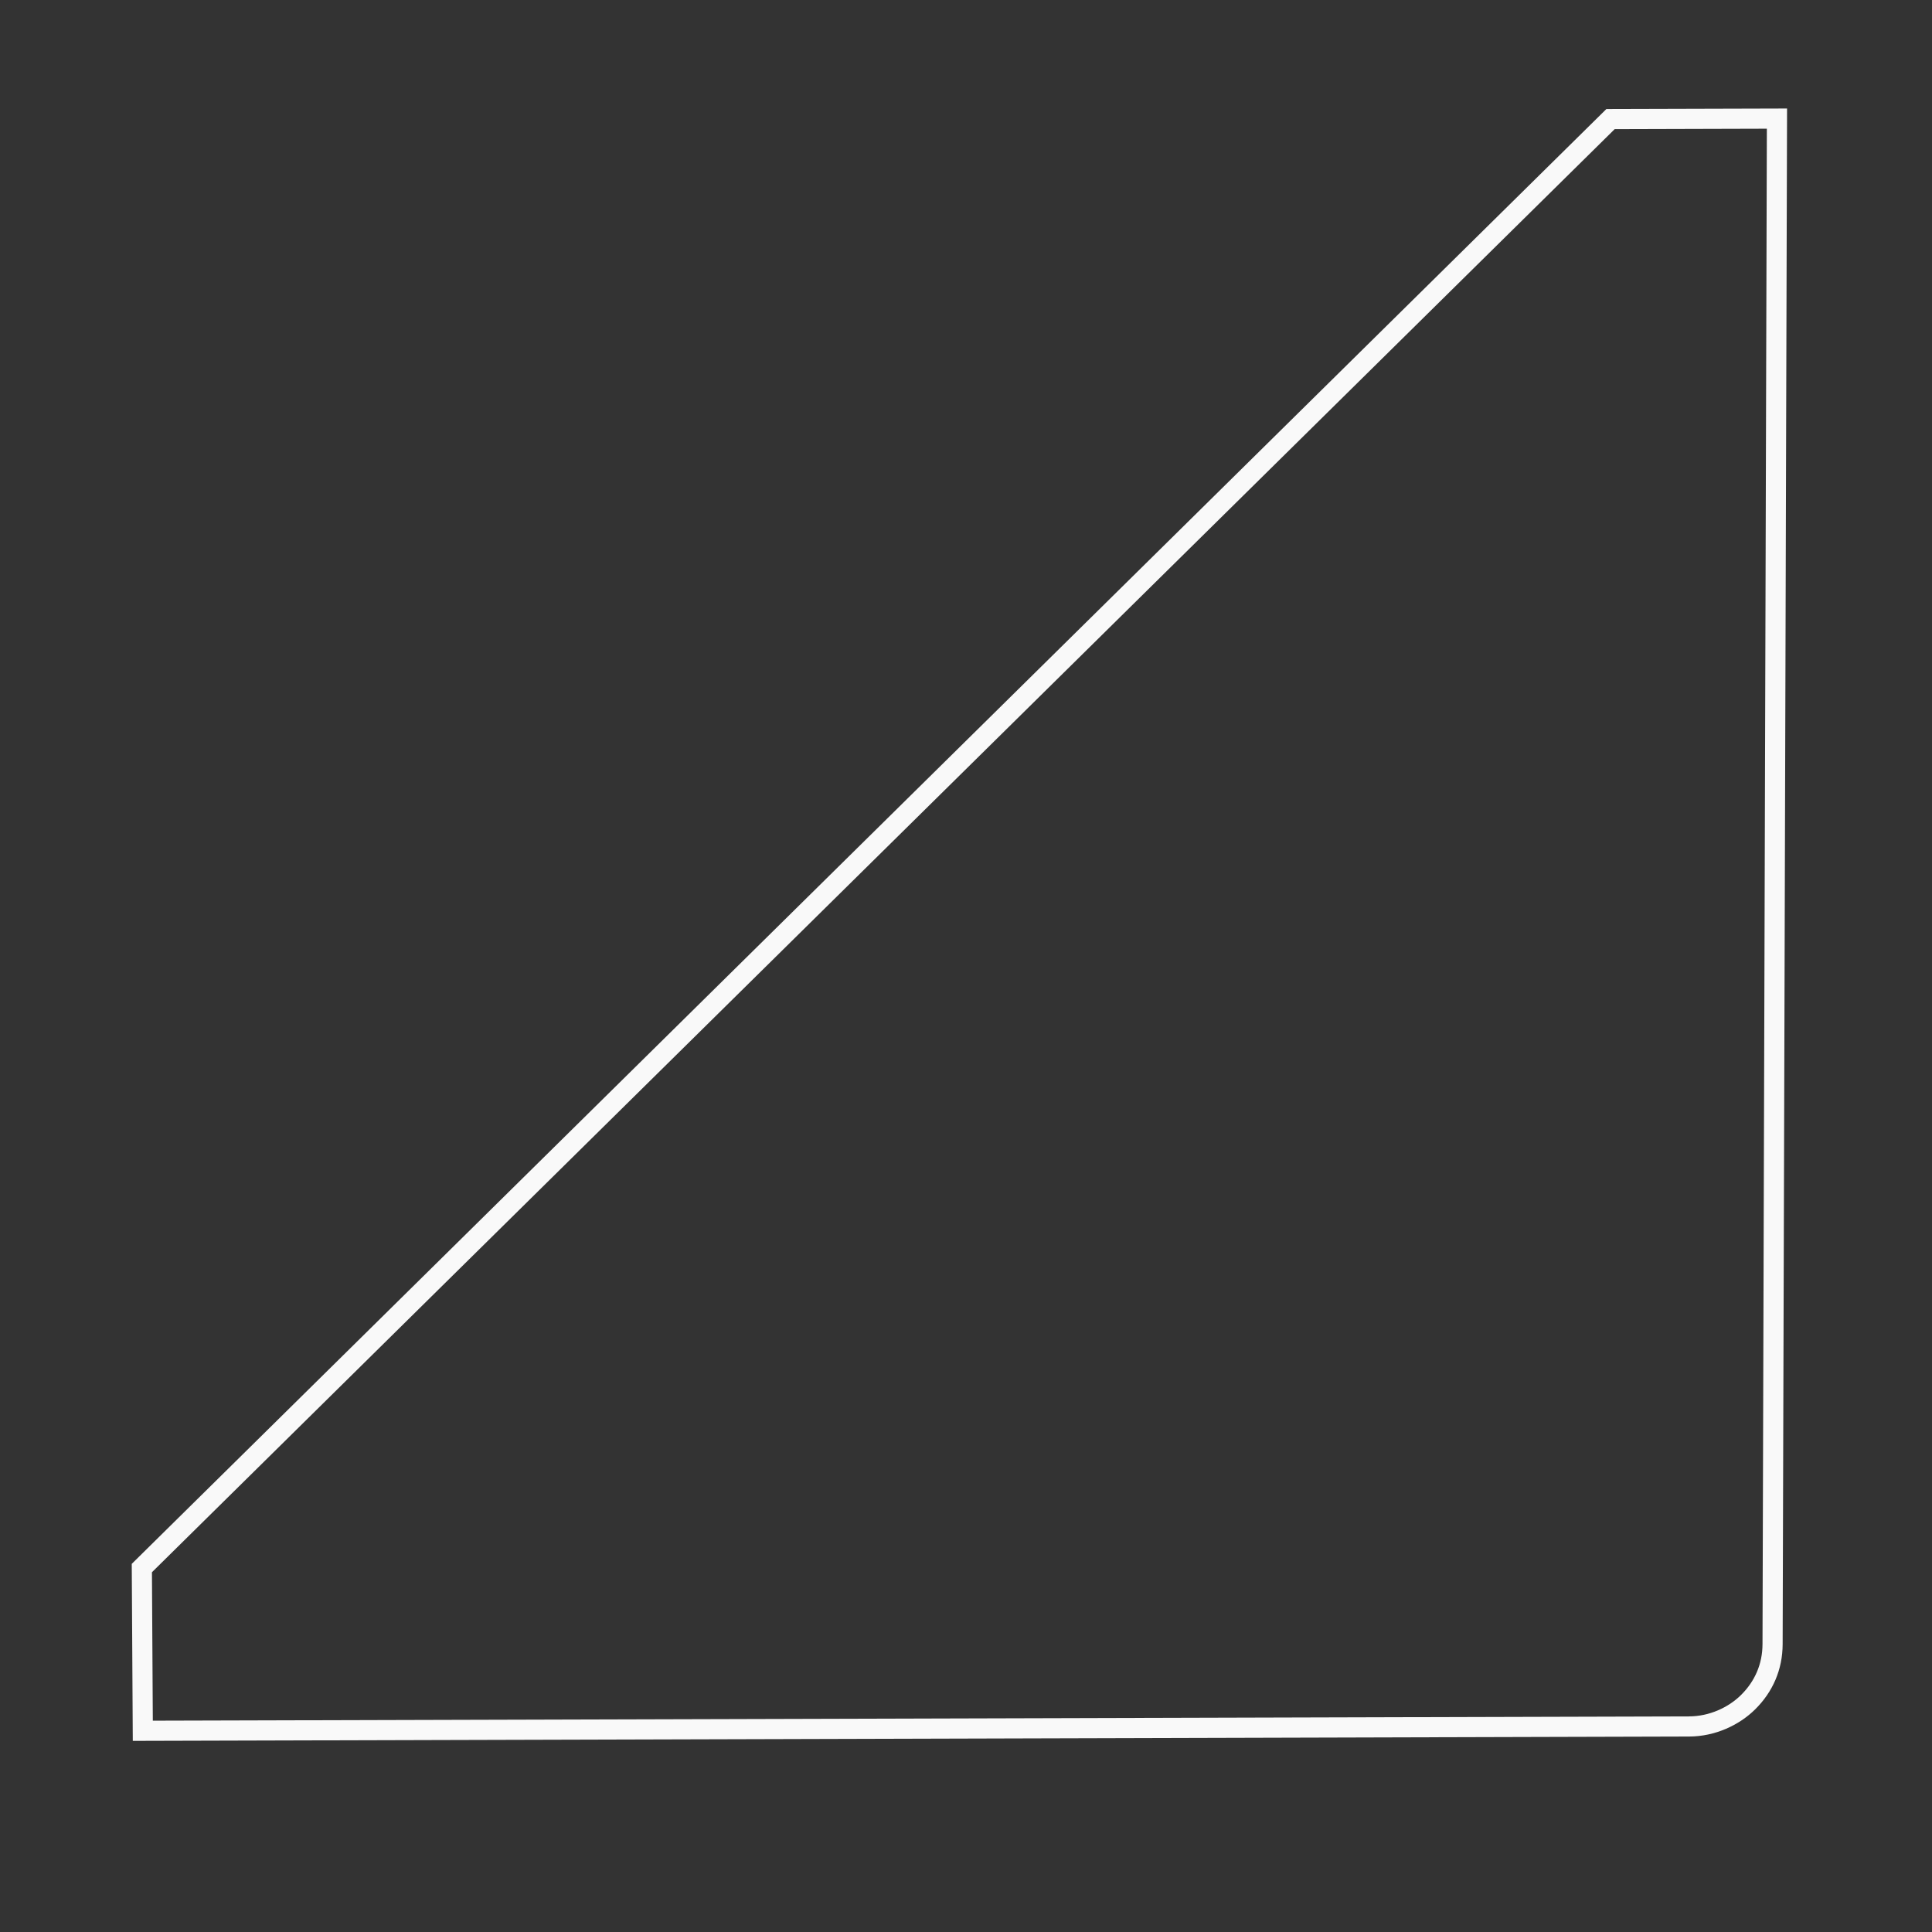 <?xml version="1.0" encoding="UTF-8" standalone="no"?>
<svg
   xmlns:osb="http://www.openswatchbook.org/uri/2009/osb"
   xmlns:dc="http://purl.org/dc/elements/1.1/"
   xmlns:cc="http://creativecommons.org/ns#"
   xmlns:rdf="http://www.w3.org/1999/02/22-rdf-syntax-ns#"
   xmlns:svg="http://www.w3.org/2000/svg"
   xmlns="http://www.w3.org/2000/svg"
   xmlns:xlink="http://www.w3.org/1999/xlink"
   xmlns:sodipodi="http://sodipodi.sourceforge.net/DTD/sodipodi-0.dtd"
   xmlns:inkscape="http://www.inkscape.org/namespaces/inkscape"
   version="1.1"
   viewBox="0 0 129 129"
   enable-background="new 0 0 129 129"
   width="512px"
   height="512px"
   id="svg3783"
   sodipodi:docname="slider.svg"
   inkscape:version="0.92.3 (5aff6ba, 2018-11-25)">
  <rect x="0" y="0" width="129" height="129" fill="#333333" stroke="none"/>
  <defs
     id="defs3787">
    <linearGradient
       id="linearGradient872"
       osb:paint="solid">
      <stop
         style="stop-color:#000000;stop-opacity:1;"
         offset="0"
         id="stop870" />
    </linearGradient>
    <linearGradient
       id="linearGradient852"
       osb:paint="solid">
      <stop
         style="stop-color:#f9f9f9;stop-opacity:1;"
         offset="0"
         id="stop850" />
    </linearGradient>
    <linearGradient
       id="linearGradient874"
       osb:paint="solid">
      <stop
         style="stop-color:#af0359;stop-opacity:1;"
         offset="0"
         id="stop872" />
    </linearGradient>
    <linearGradient
       id="linearGradient2283"
       osb:paint="solid">
      <stop
         style="stop-color:#000000;stop-opacity:1;"
         offset="0"
         id="stop2281" />
    </linearGradient>
    <linearGradient
       id="linearGradient2288"
       osb:paint="solid">
      <stop
         style="stop-color:#af0359;stop-opacity:1;"
         offset="0"
         id="stop2286" />
    </linearGradient>
    <linearGradient
       inkscape:collect="always"
       xlink:href="#linearGradient852"
       id="linearGradient875"
       x1="4.932"
       y1="42.541"
       x2="113.927"
       y2="42.541"
       gradientUnits="userSpaceOnUse" />
  </defs>
  <sodipodi:namedview
     pagecolor="#ffffff"
     bordercolor="#666666"
     borderopacity="1"
     objecttolerance="10"
     gridtolerance="10"
     guidetolerance="10"
     inkscape:pageopacity="0"
     inkscape:pageshadow="2"
     inkscape:window-width="1861"
     inkscape:window-height="1025"
     id="namedview3785"
     showgrid="false"
     inkscape:zoom="1.1420398"
     inkscape:cx="134.93002"
     inkscape:cy="317.01735"
     inkscape:window-x="59"
     inkscape:window-y="27"
     inkscape:window-maximized="1"
     inkscape:current-layer="g3781" />
  <g
     id="g3781"
     style="fill:#000000"
     transform="rotate(90,52.144,54.456)">
    <path
       d="M 102.387,97.129 5.638,-0.937 5.607,-12.048 107.468,-11.755 c 1.512,0.004 2.836,0.583 3.879,1.639 0.948,0.96 1.613,2.399 1.617,3.932 l 0.288,103.249 z"
       id="path3779"
       inkscape:connector-curvature="0"
       style="fill:#ffffff;fill-opacity:0;stroke-width:1.345;stroke:url(#linearGradient875);stroke-opacity:1;opacity:1"
       sodipodi:nodetypes="ccccsscc" />
  </g>
</svg>
